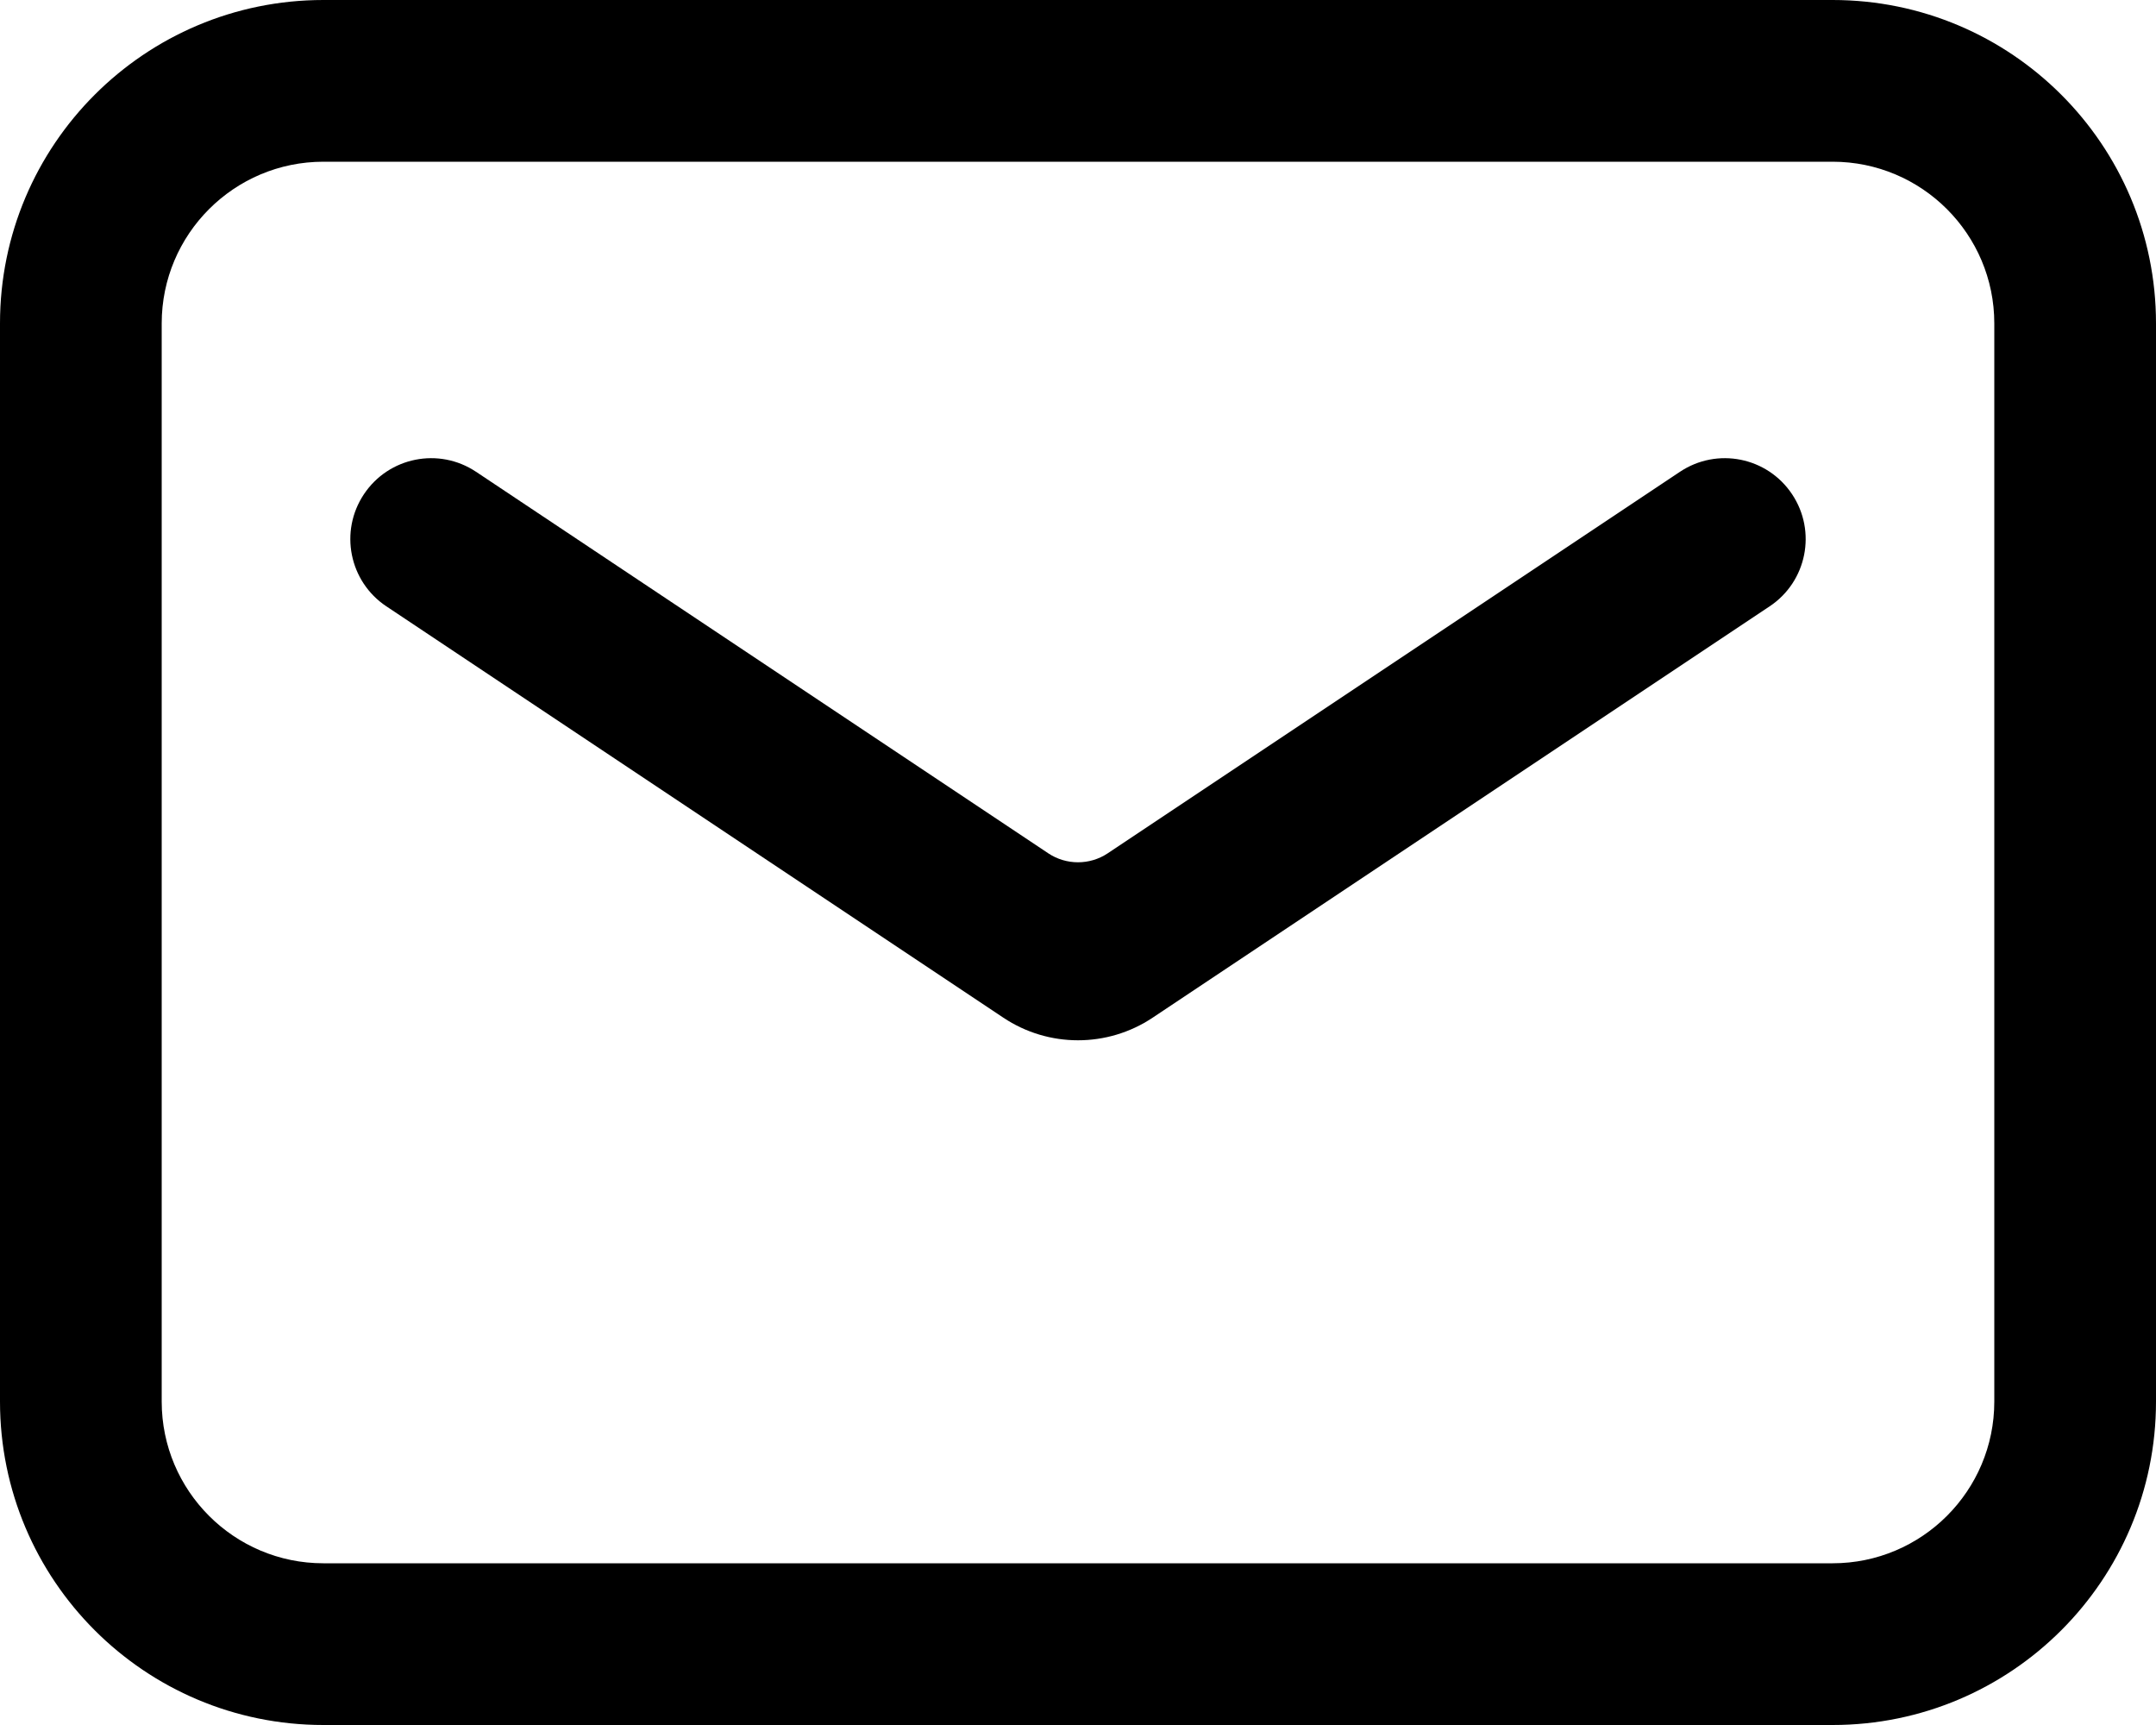 <svg width="20" height="16" viewBox="0 0 20 16" fill="none" xmlns="http://www.w3.org/2000/svg">
<path d="M4.416 4.376L9.723 7.914C9.891 8.026 10.109 8.026 10.277 7.914L15.584 4.376C15.929 4.146 16.394 4.239 16.624 4.584C16.854 4.929 16.761 5.394 16.416 5.624L10.693 9.439C10.274 9.719 9.726 9.719 9.307 9.439L3.584 5.624C3.239 5.394 3.146 4.929 3.376 4.584C3.606 4.239 4.071 4.146 4.416 4.376Z" fill="black"/>
<path d="M0 3C0 1.343 1.343 0 3 0H17C18.657 0 20 1.343 20 3V13C20 14.657 18.657 16 17 16H3C1.343 16 0 14.657 0 13V3ZM3 1.5C2.172 1.5 1.5 2.172 1.5 3V13C1.5 13.828 2.172 14.5 3 14.5H17C17.828 14.5 18.5 13.828 18.5 13V3C18.5 2.172 17.828 1.5 17 1.5H3Z" fill="black"/>
</svg>
